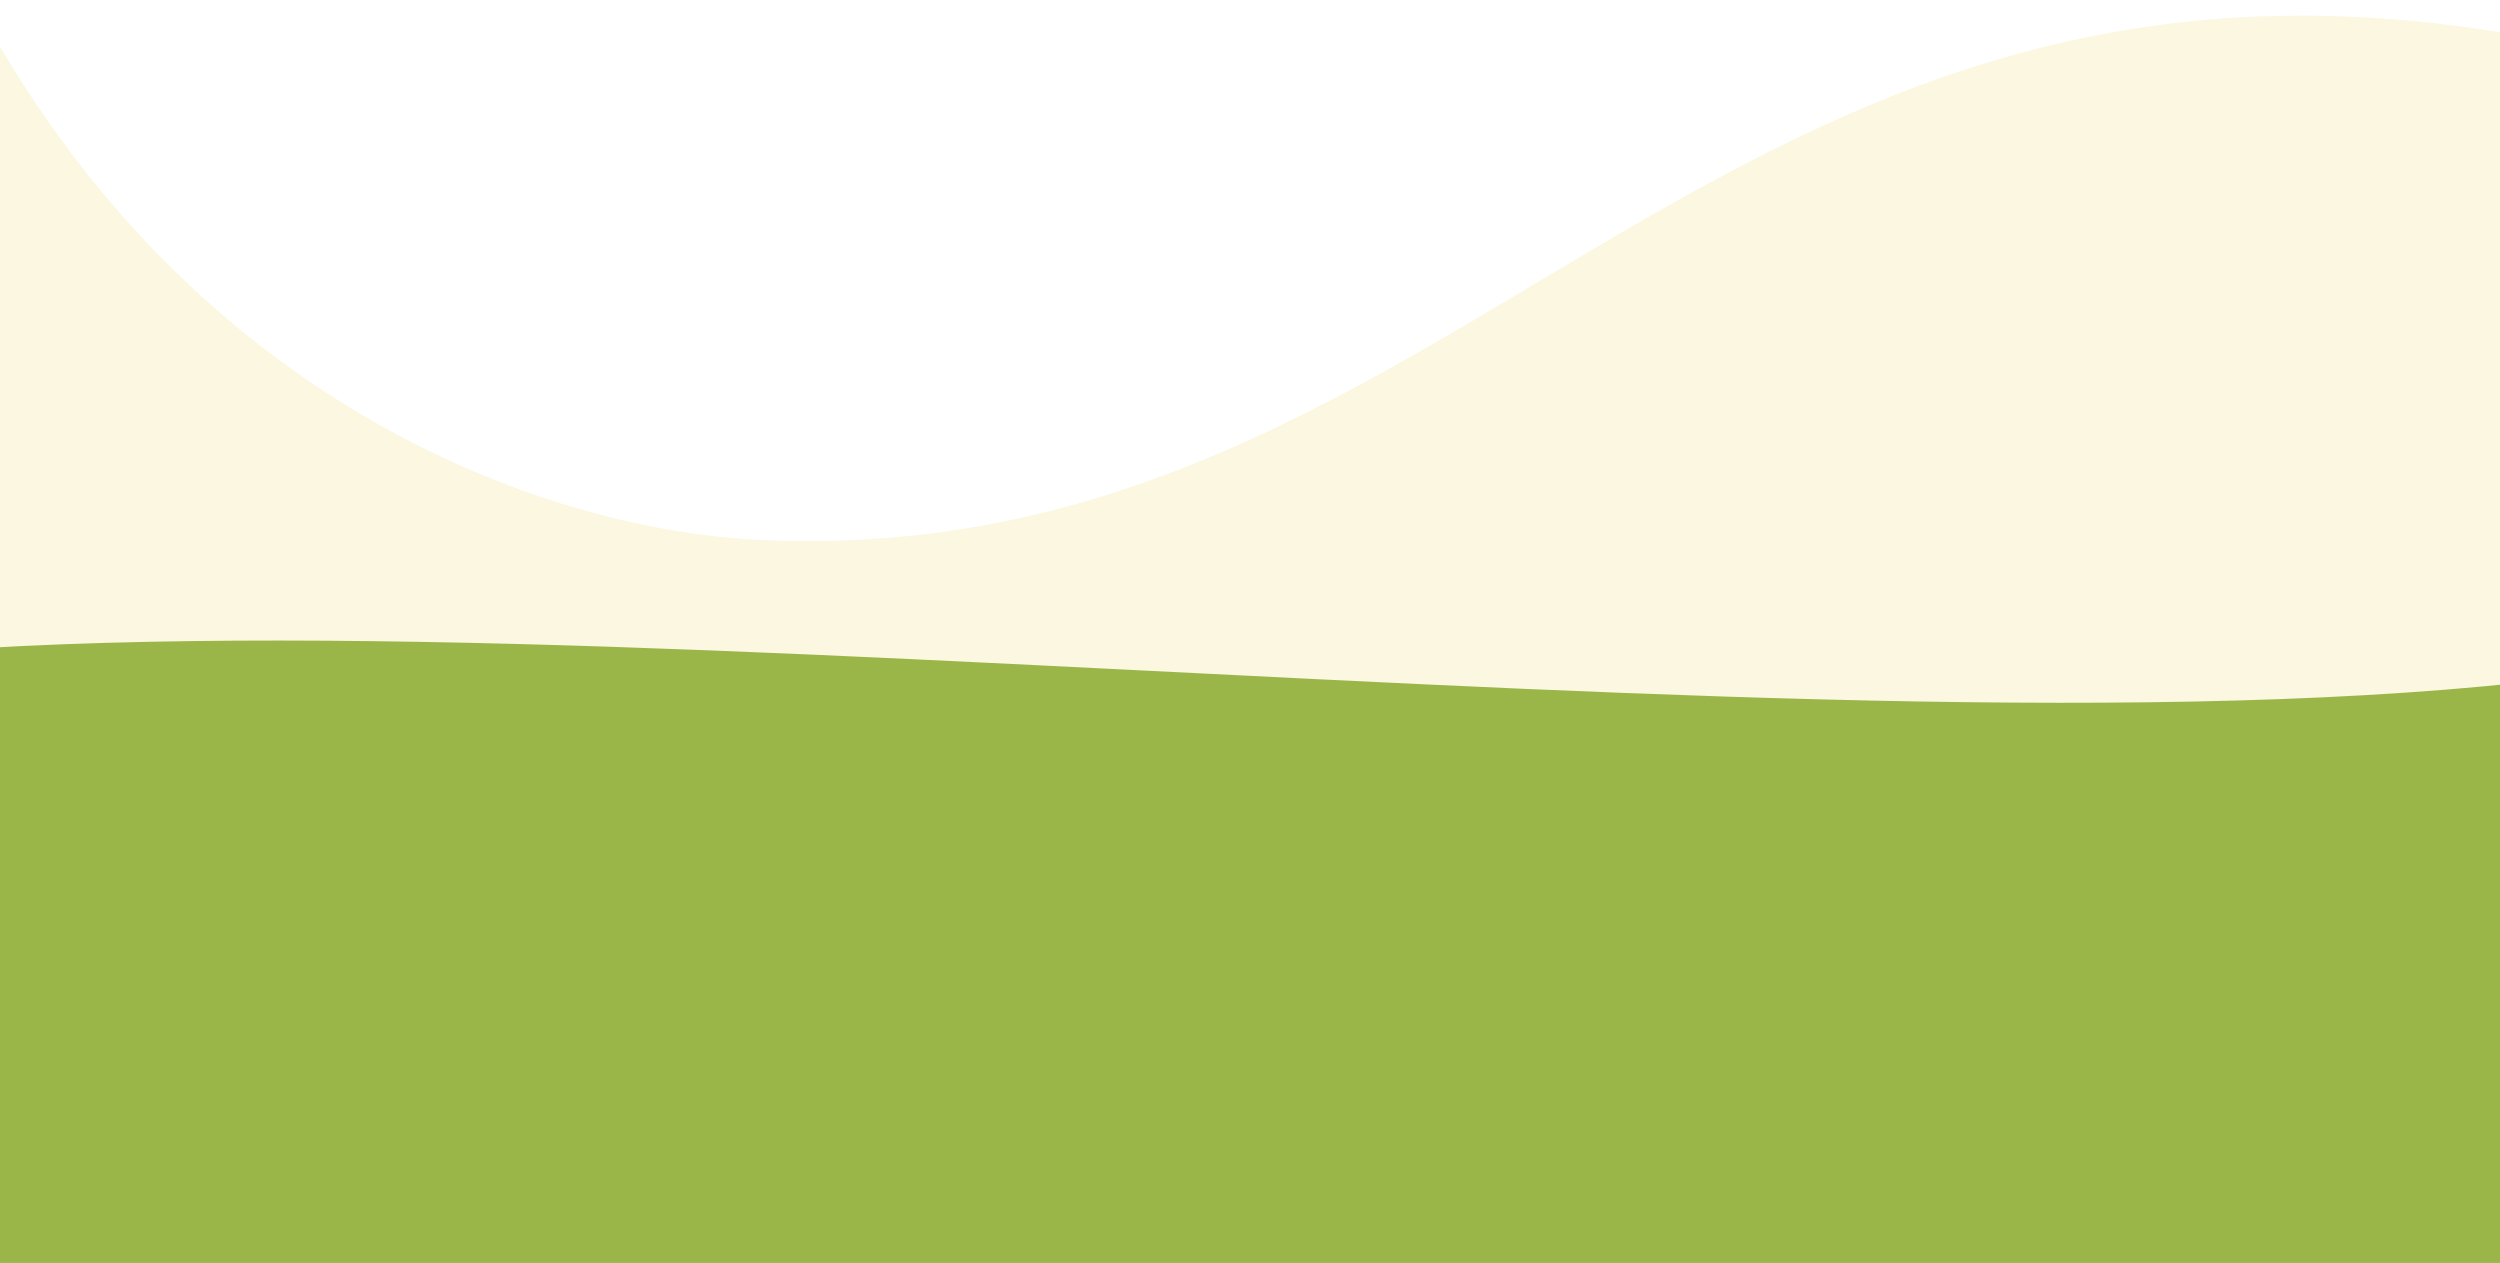 <svg width="1356" height="685" viewBox="0 0 1356 685" fill="none" xmlns="http://www.w3.org/2000/svg">
<rect x="0" y="0" width="1356" height="685" fill="#333333" stroke="none"/>
<g clip-path="url(#clip0)">
<path d="M1356 -5836H-10V1323H1356V-5836Z" fill="white"/>
<path opacity="0.154" fill-rule="evenodd" clip-rule="evenodd" d="M-58 -101L-42.327 685H1356V17.51C1126.77 -19.836 980.709 65.577 837.473 150.989C711.675 226.006 588.051 301.021 412.172 292.871C279.574 286.728 46.483 198.761 -58 -101Z" fill="#E8C939"/>
<path fill-rule="evenodd" clip-rule="evenodd" d="M1541 334.5C1242.12 443.106 451 324.5 -9.999 351.585C-471 378.669 -477.73 618.036 -293.317 977.047C-40.982 1468.29 599.194 1210.78 1460.08 1134.5C1821.23 1102.5 2324.21 1140.05 2157.24 580.523C2038.52 183.61 1850.59 222 1541 334.5Z" fill="#9AB548"/>
</g>
<defs>
<clipPath id="clip0">
<rect width="1366" height="1323" fill="white" transform="translate(-10)"/>
</clipPath>
</defs>
</svg>
